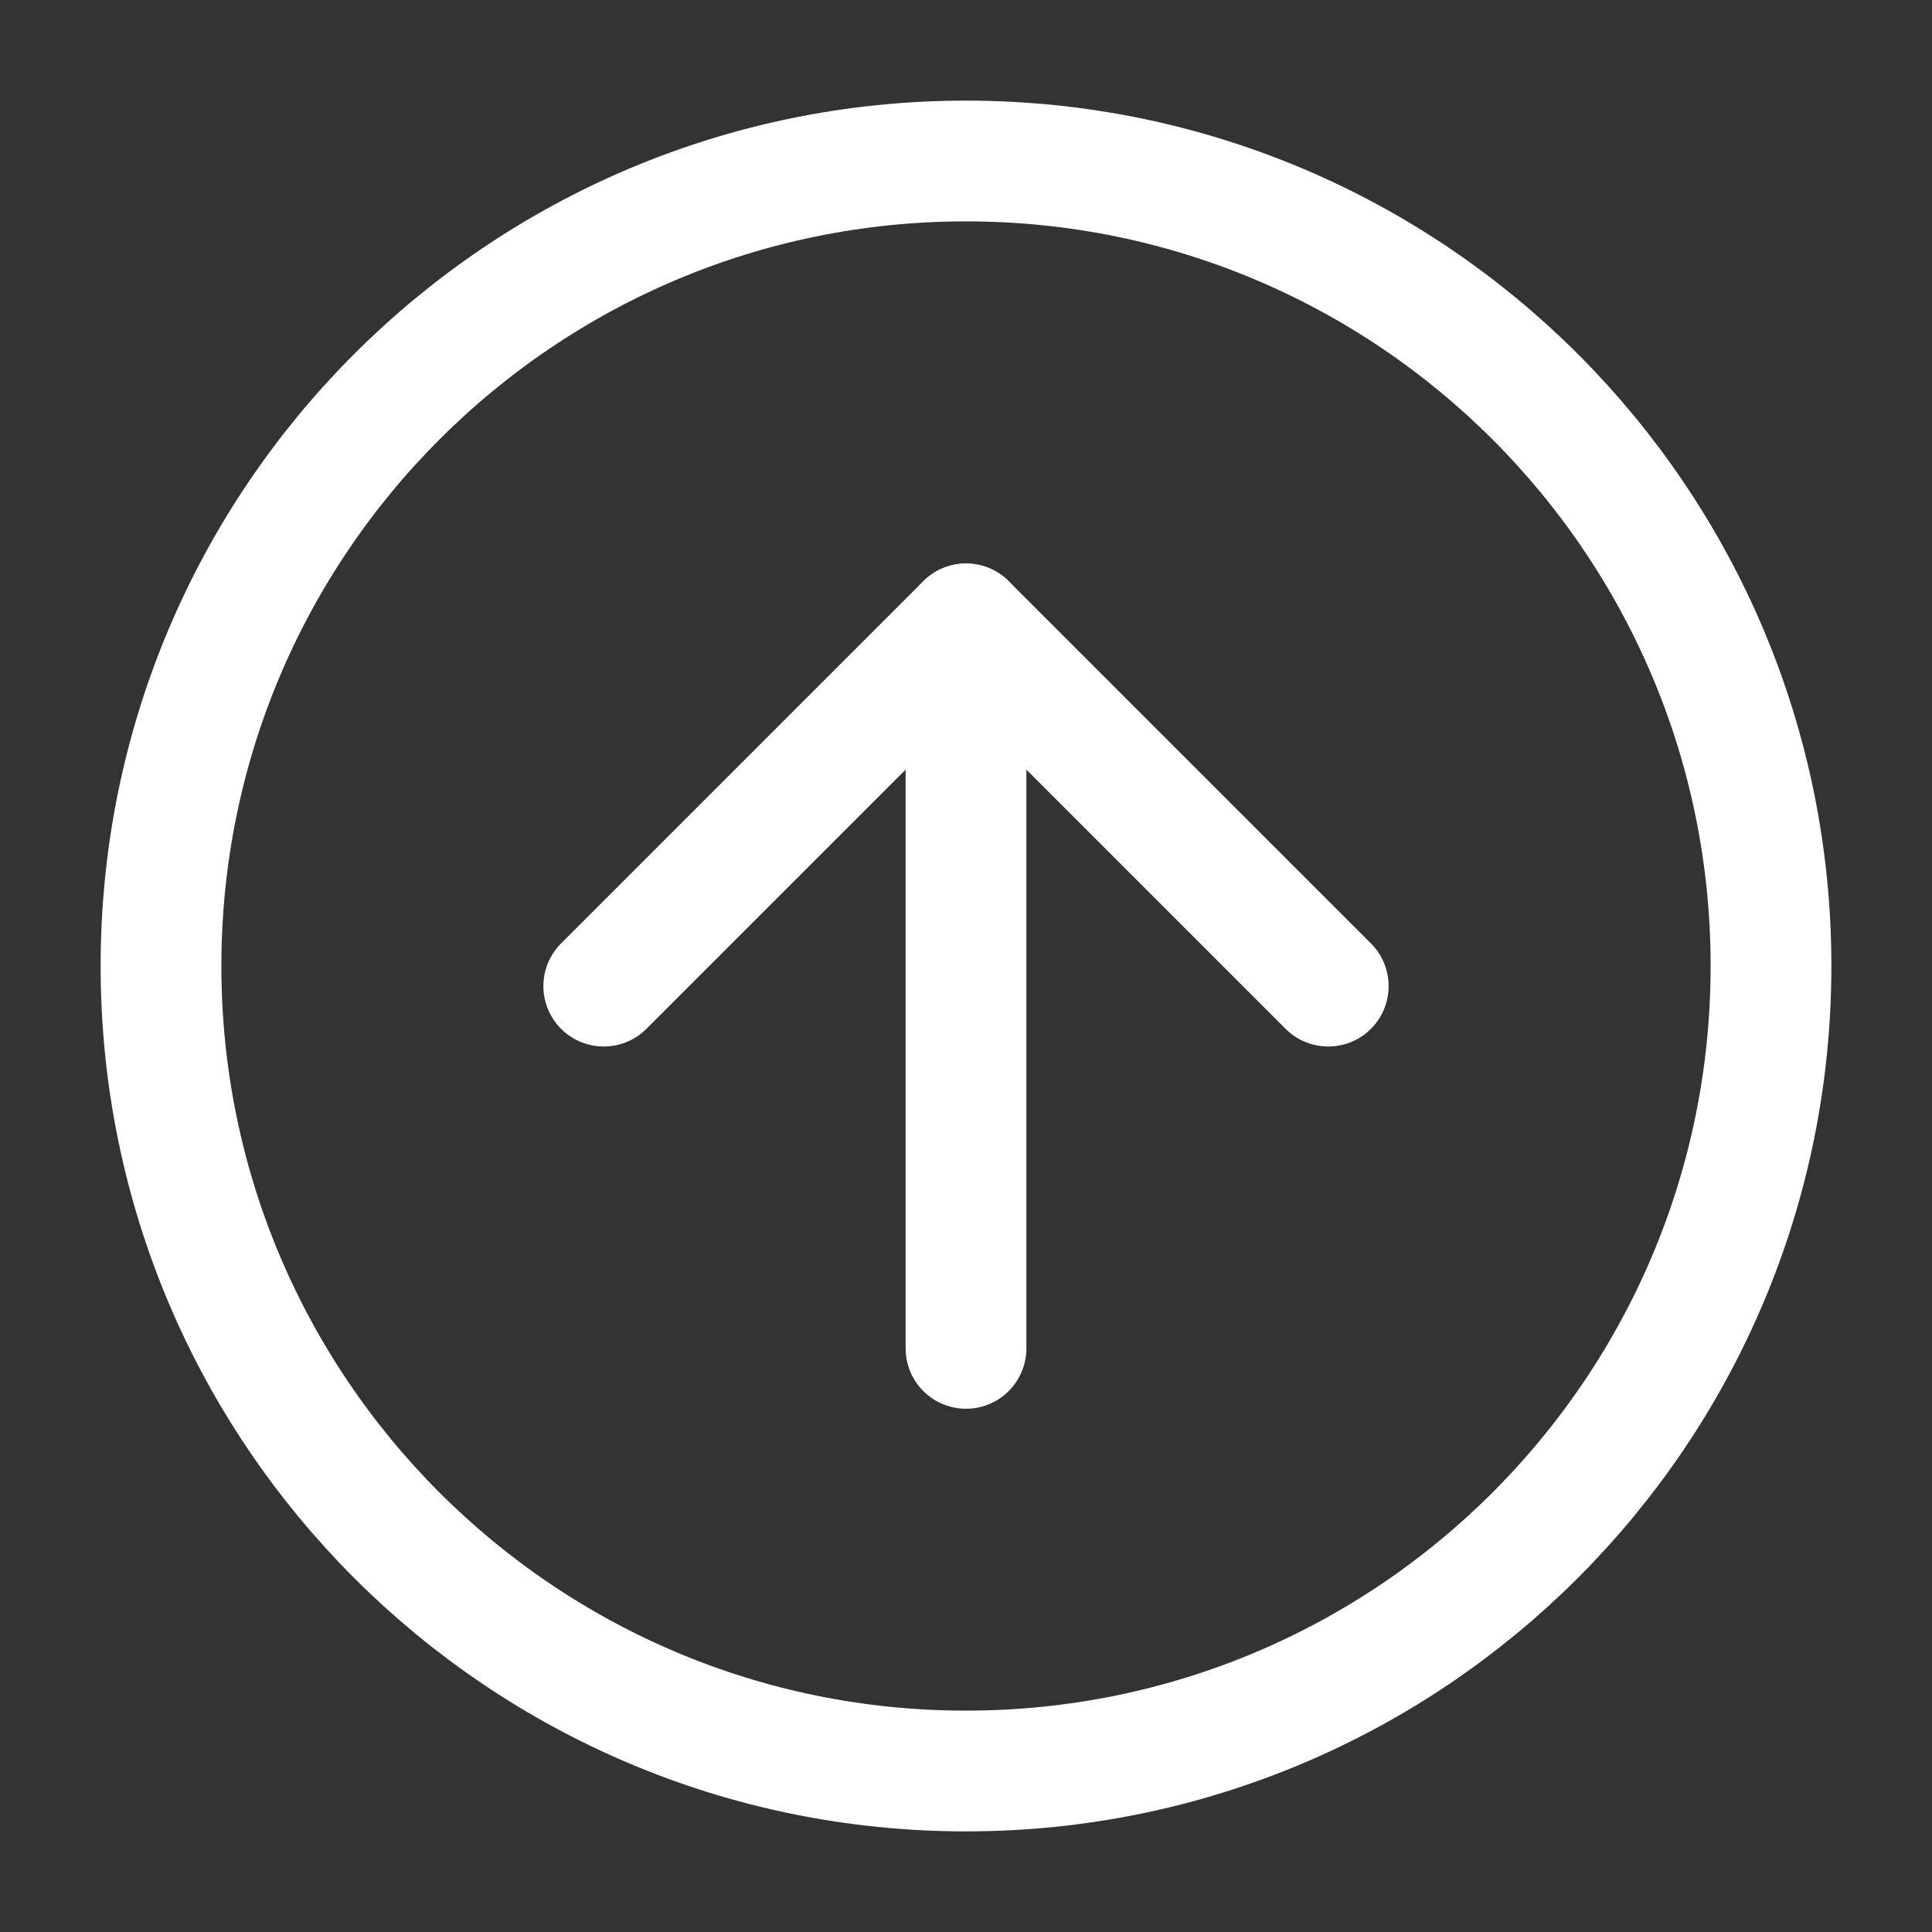 <?xml version="1.0" encoding="UTF-8"?><svg width="32" height="32" viewBox="0 0 48 48" fill="none" xmlns="http://www.w3.org/2000/svg"><rect x="0" y="0" width="48" height="48" fill="#333333" stroke="none"/><path d="M24 44C35.046 44 44 35.046 44 24C44 12.954 35.046 4 24 4C12.954 4 4 12.954 4 24C4 35.046 12.954 44 24 44Z" fill="none" stroke="#ffffff" stroke-width="3" stroke-linejoin="round"/><path d="M24 33.5V15.5" stroke="#ffffff" stroke-width="3" stroke-linecap="round" stroke-linejoin="round"/><path d="M33 24.5L24 15.5L15 24.5" stroke="#ffffff" stroke-width="3" stroke-linecap="round" stroke-linejoin="round"/></svg>